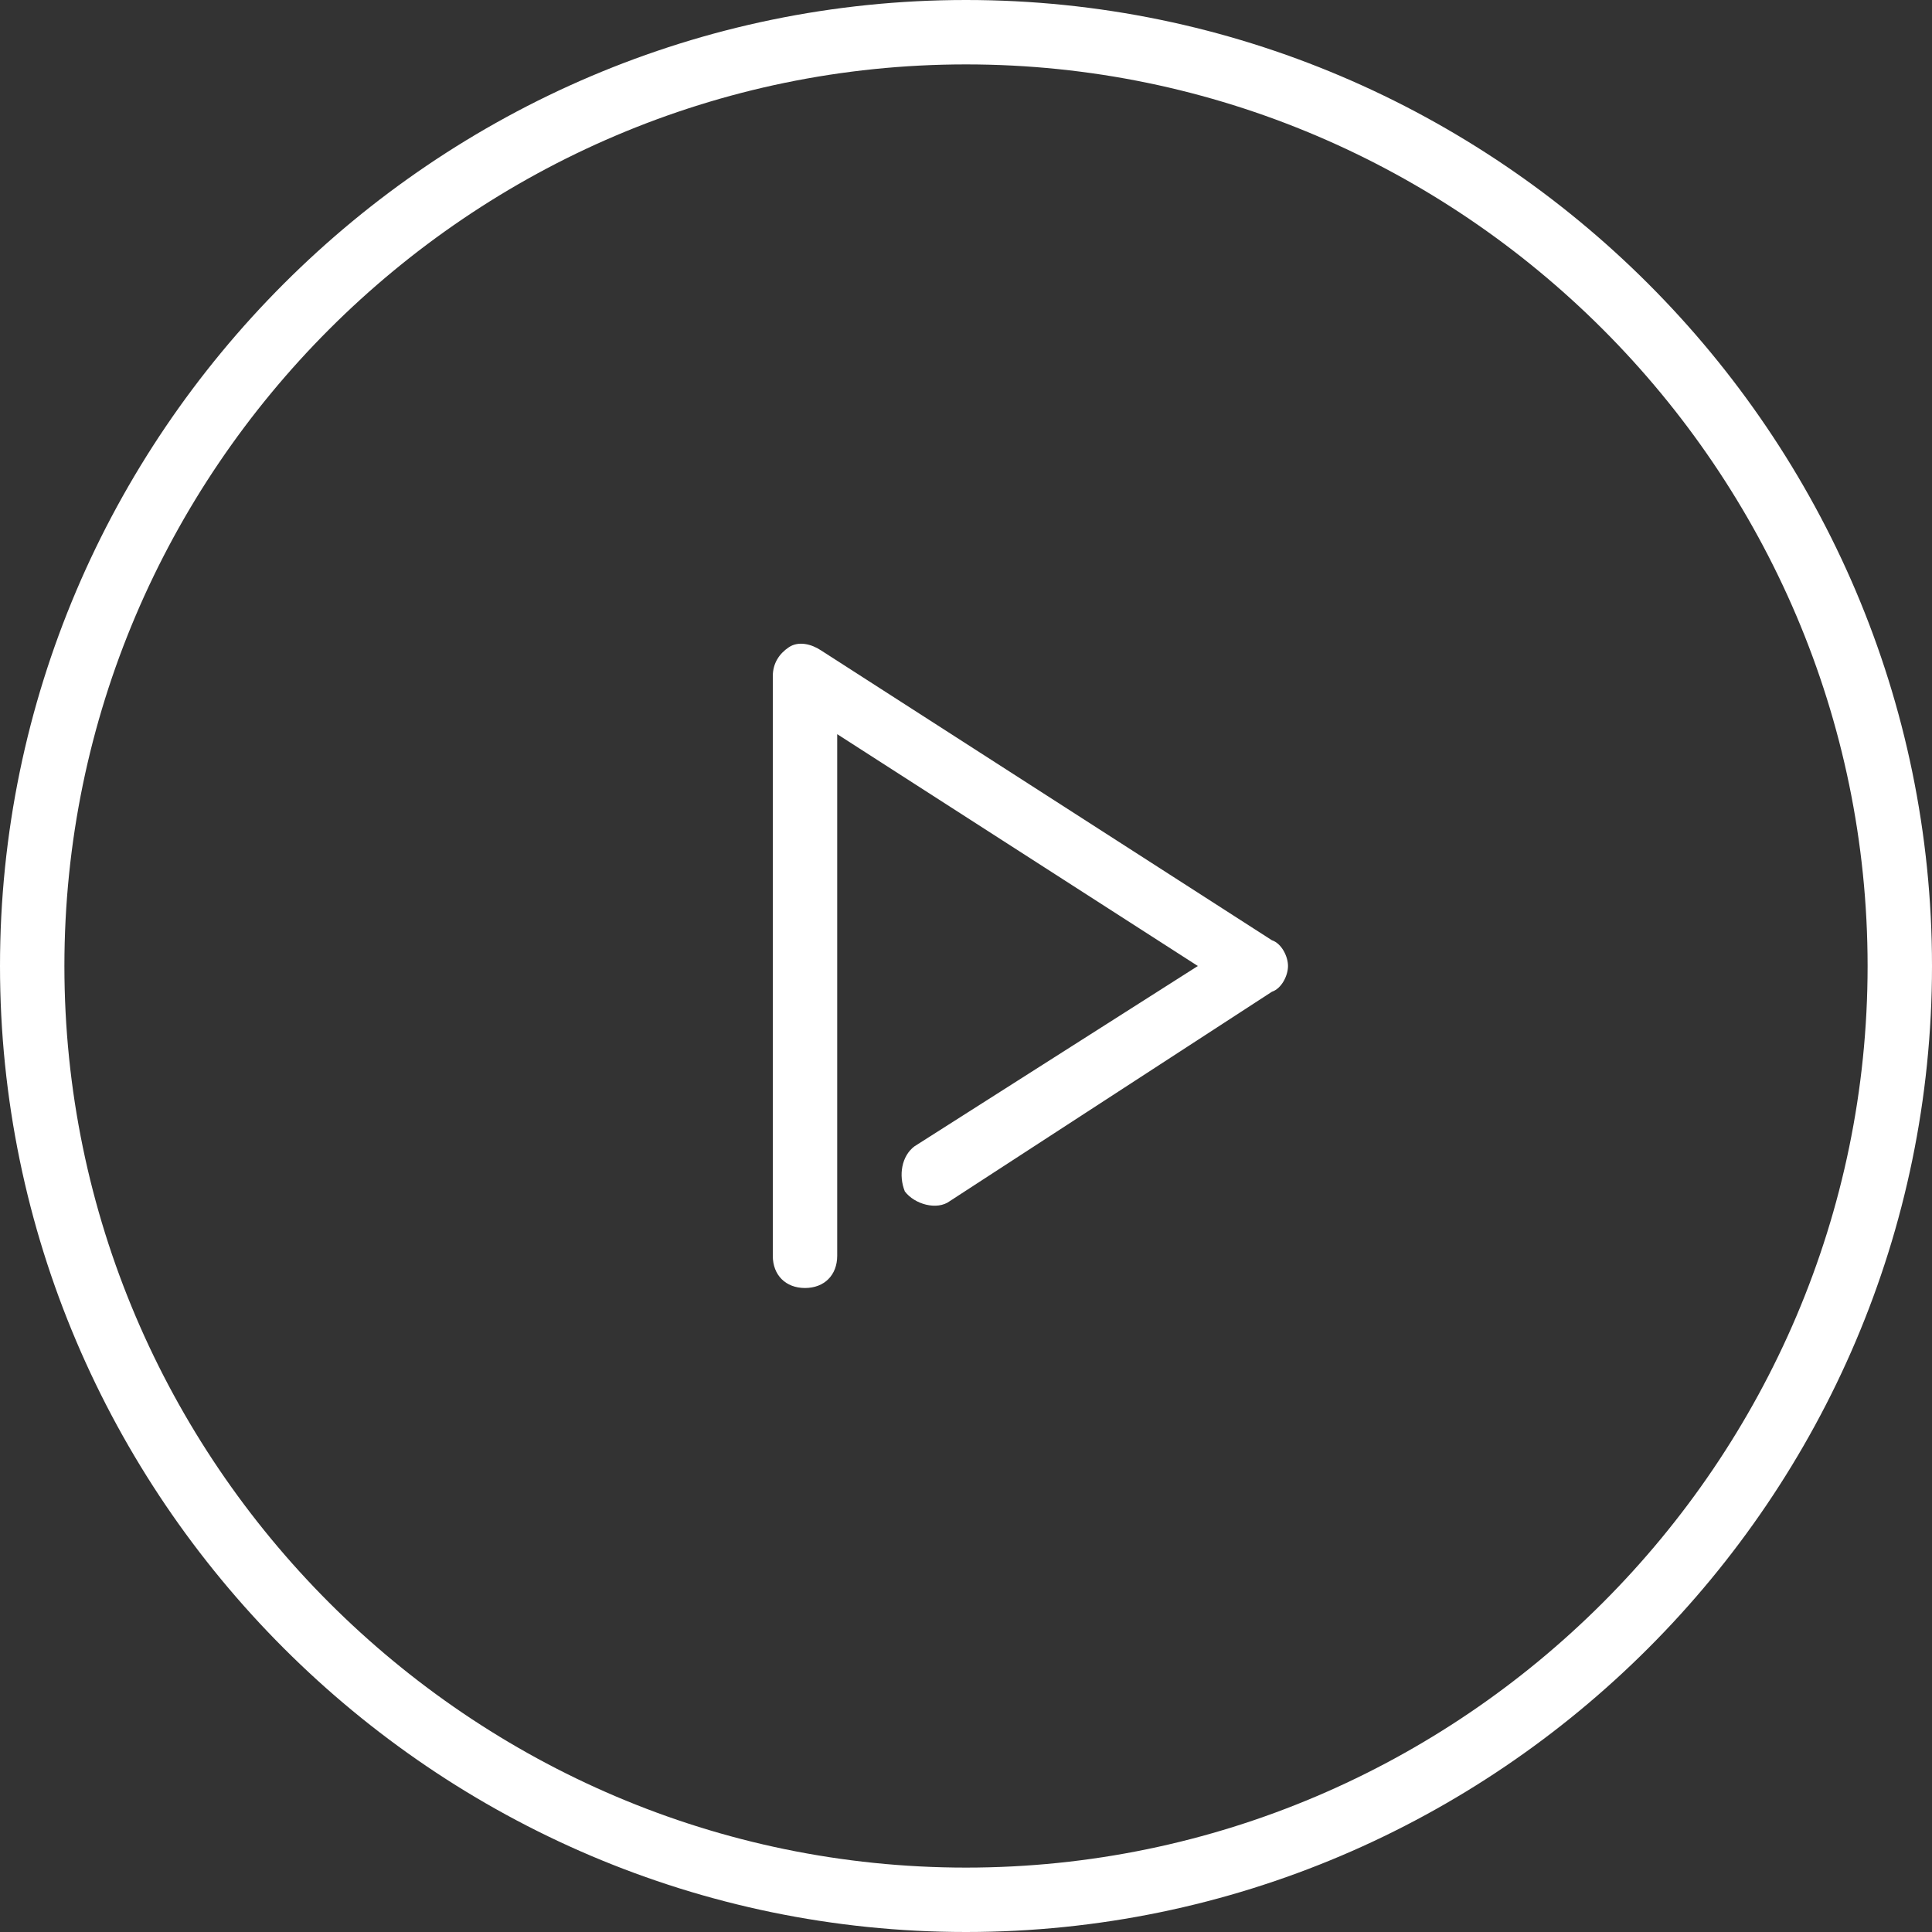 <svg version="1.2" xmlns="http://www.w3.org/2000/svg" viewBox="0 0 60 60" width="60" height="60"><rect x="0" y="0" width="60" height="60" fill="#333333" stroke="none"/><style>.a{fill:#fff}</style><path fill-rule="evenodd" class="a" d="m60 30c0 16.5-13.5 30-30 30-16.5 0-30-13.5-30-30 0-16.5 13.5-30 30-30 16.5 0 30 13.5 30 30zm-2 0c0-15.4-12.6-28-28-28-15.4 0-28 12.6-28 28 0 15.4 12.6 28 28 28 15.4 0 28-12.6 28-28zm-18 0c0 0.3-0.2 0.7-0.5 0.8l-10 6.5c-0.4 0.3-1.1 0.1-1.4-0.3-0.2-0.5-0.1-1.1 0.3-1.4l8.8-5.6-11.2-7.2v16.2c0 0.6-0.4 1-1 1-0.6 0-1-0.4-1-1v-18c0-0.4 0.2-0.7 0.5-0.9 0.3-0.2 0.7-0.1 1 0.1l14 9c0.3 0.1 0.5 0.5 0.5 0.8z"/></svg>